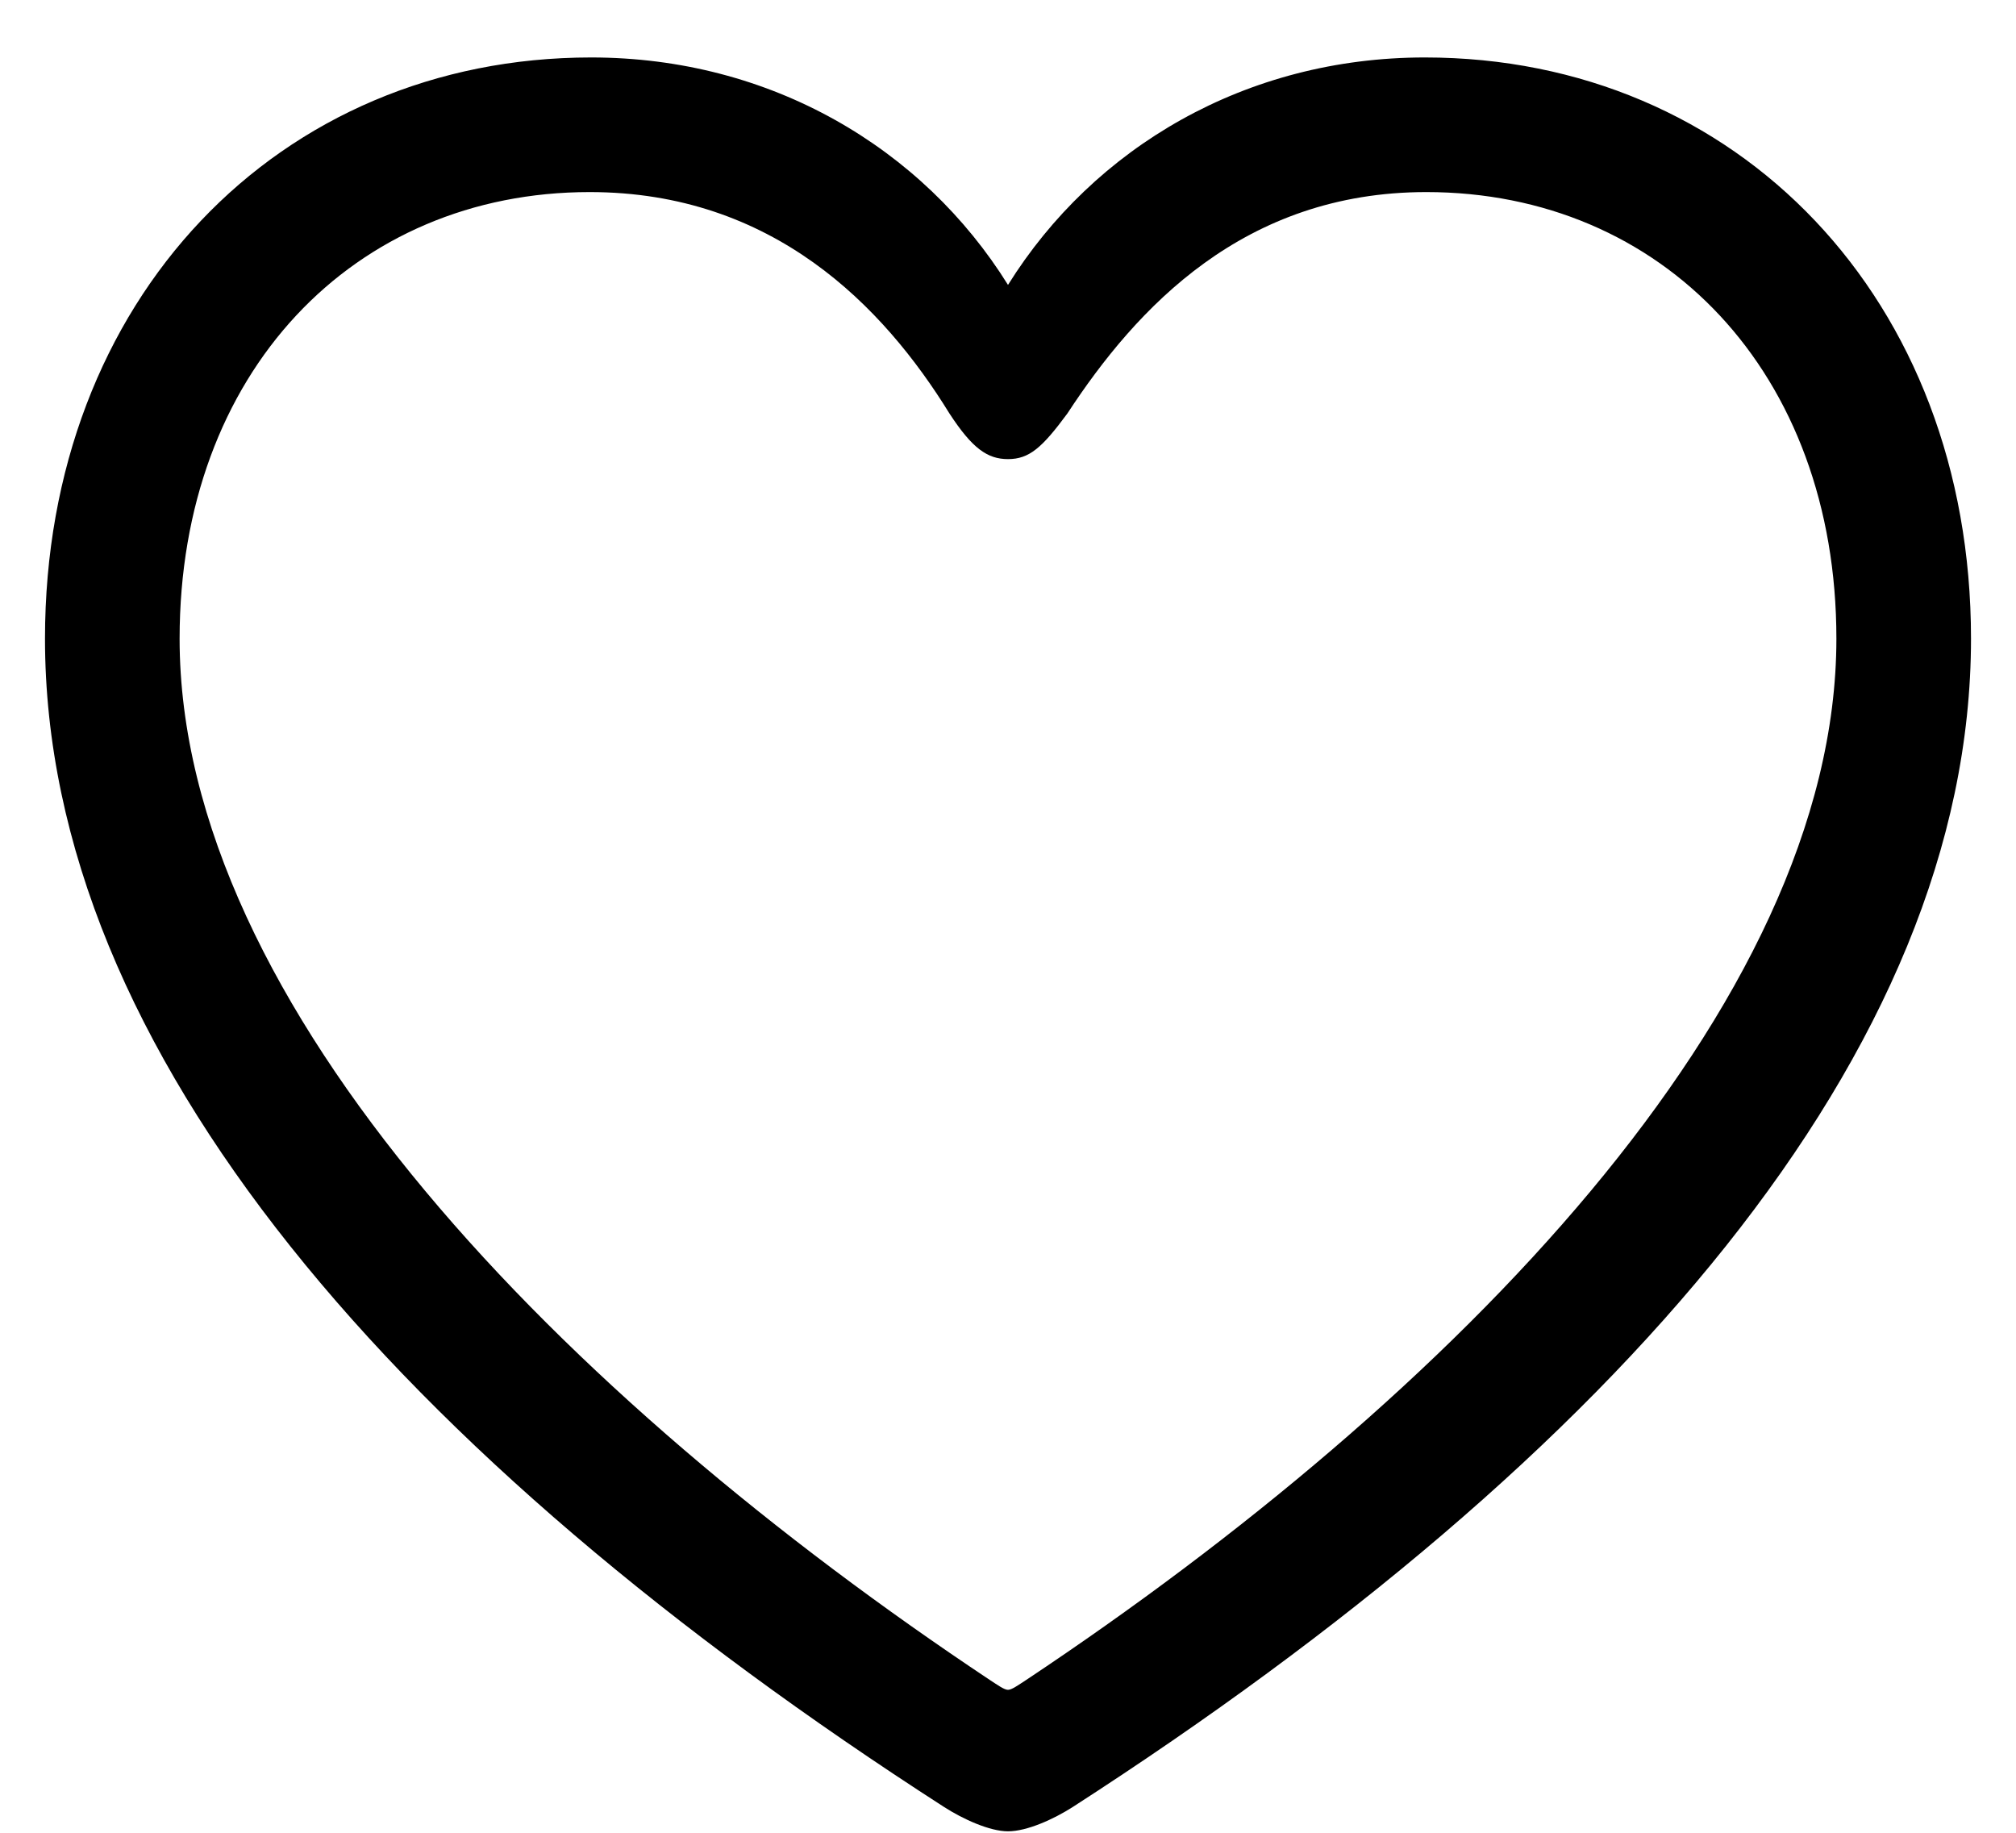 <svg width="22" height="20" viewBox="0 0 22 20" fill="currentColor" xmlns="http://www.w3.org/2000/svg">
<path d="M0.491 6.969C0.491 11.476 4.359 15.892 10.303 19.719C10.51 19.852 10.801 19.984 11 19.984C11.207 19.984 11.498 19.852 11.706 19.719C17.641 15.892 21.509 11.476 21.509 6.969C21.509 3.267 18.96 0.627 15.549 0.627C13.598 0.627 11.938 1.606 11 3.109C10.07 1.615 8.41 0.627 6.451 0.627C3.04 0.627 0.491 3.267 0.491 6.969ZM1.96 6.969C1.96 4.063 3.861 2.096 6.435 2.096C8.435 2.096 9.639 3.341 10.361 4.512C10.61 4.894 10.776 5.01 11 5.01C11.232 5.01 11.373 4.885 11.648 4.512C12.403 3.358 13.573 2.096 15.565 2.096C18.139 2.096 20.04 4.063 20.04 6.969C20.04 10.978 15.839 15.245 11.199 18.332C11.108 18.391 11.041 18.44 11 18.44C10.959 18.44 10.892 18.391 10.801 18.332C6.161 15.245 1.96 10.978 1.96 6.969Z" fill="currentColor"/>
</svg>
